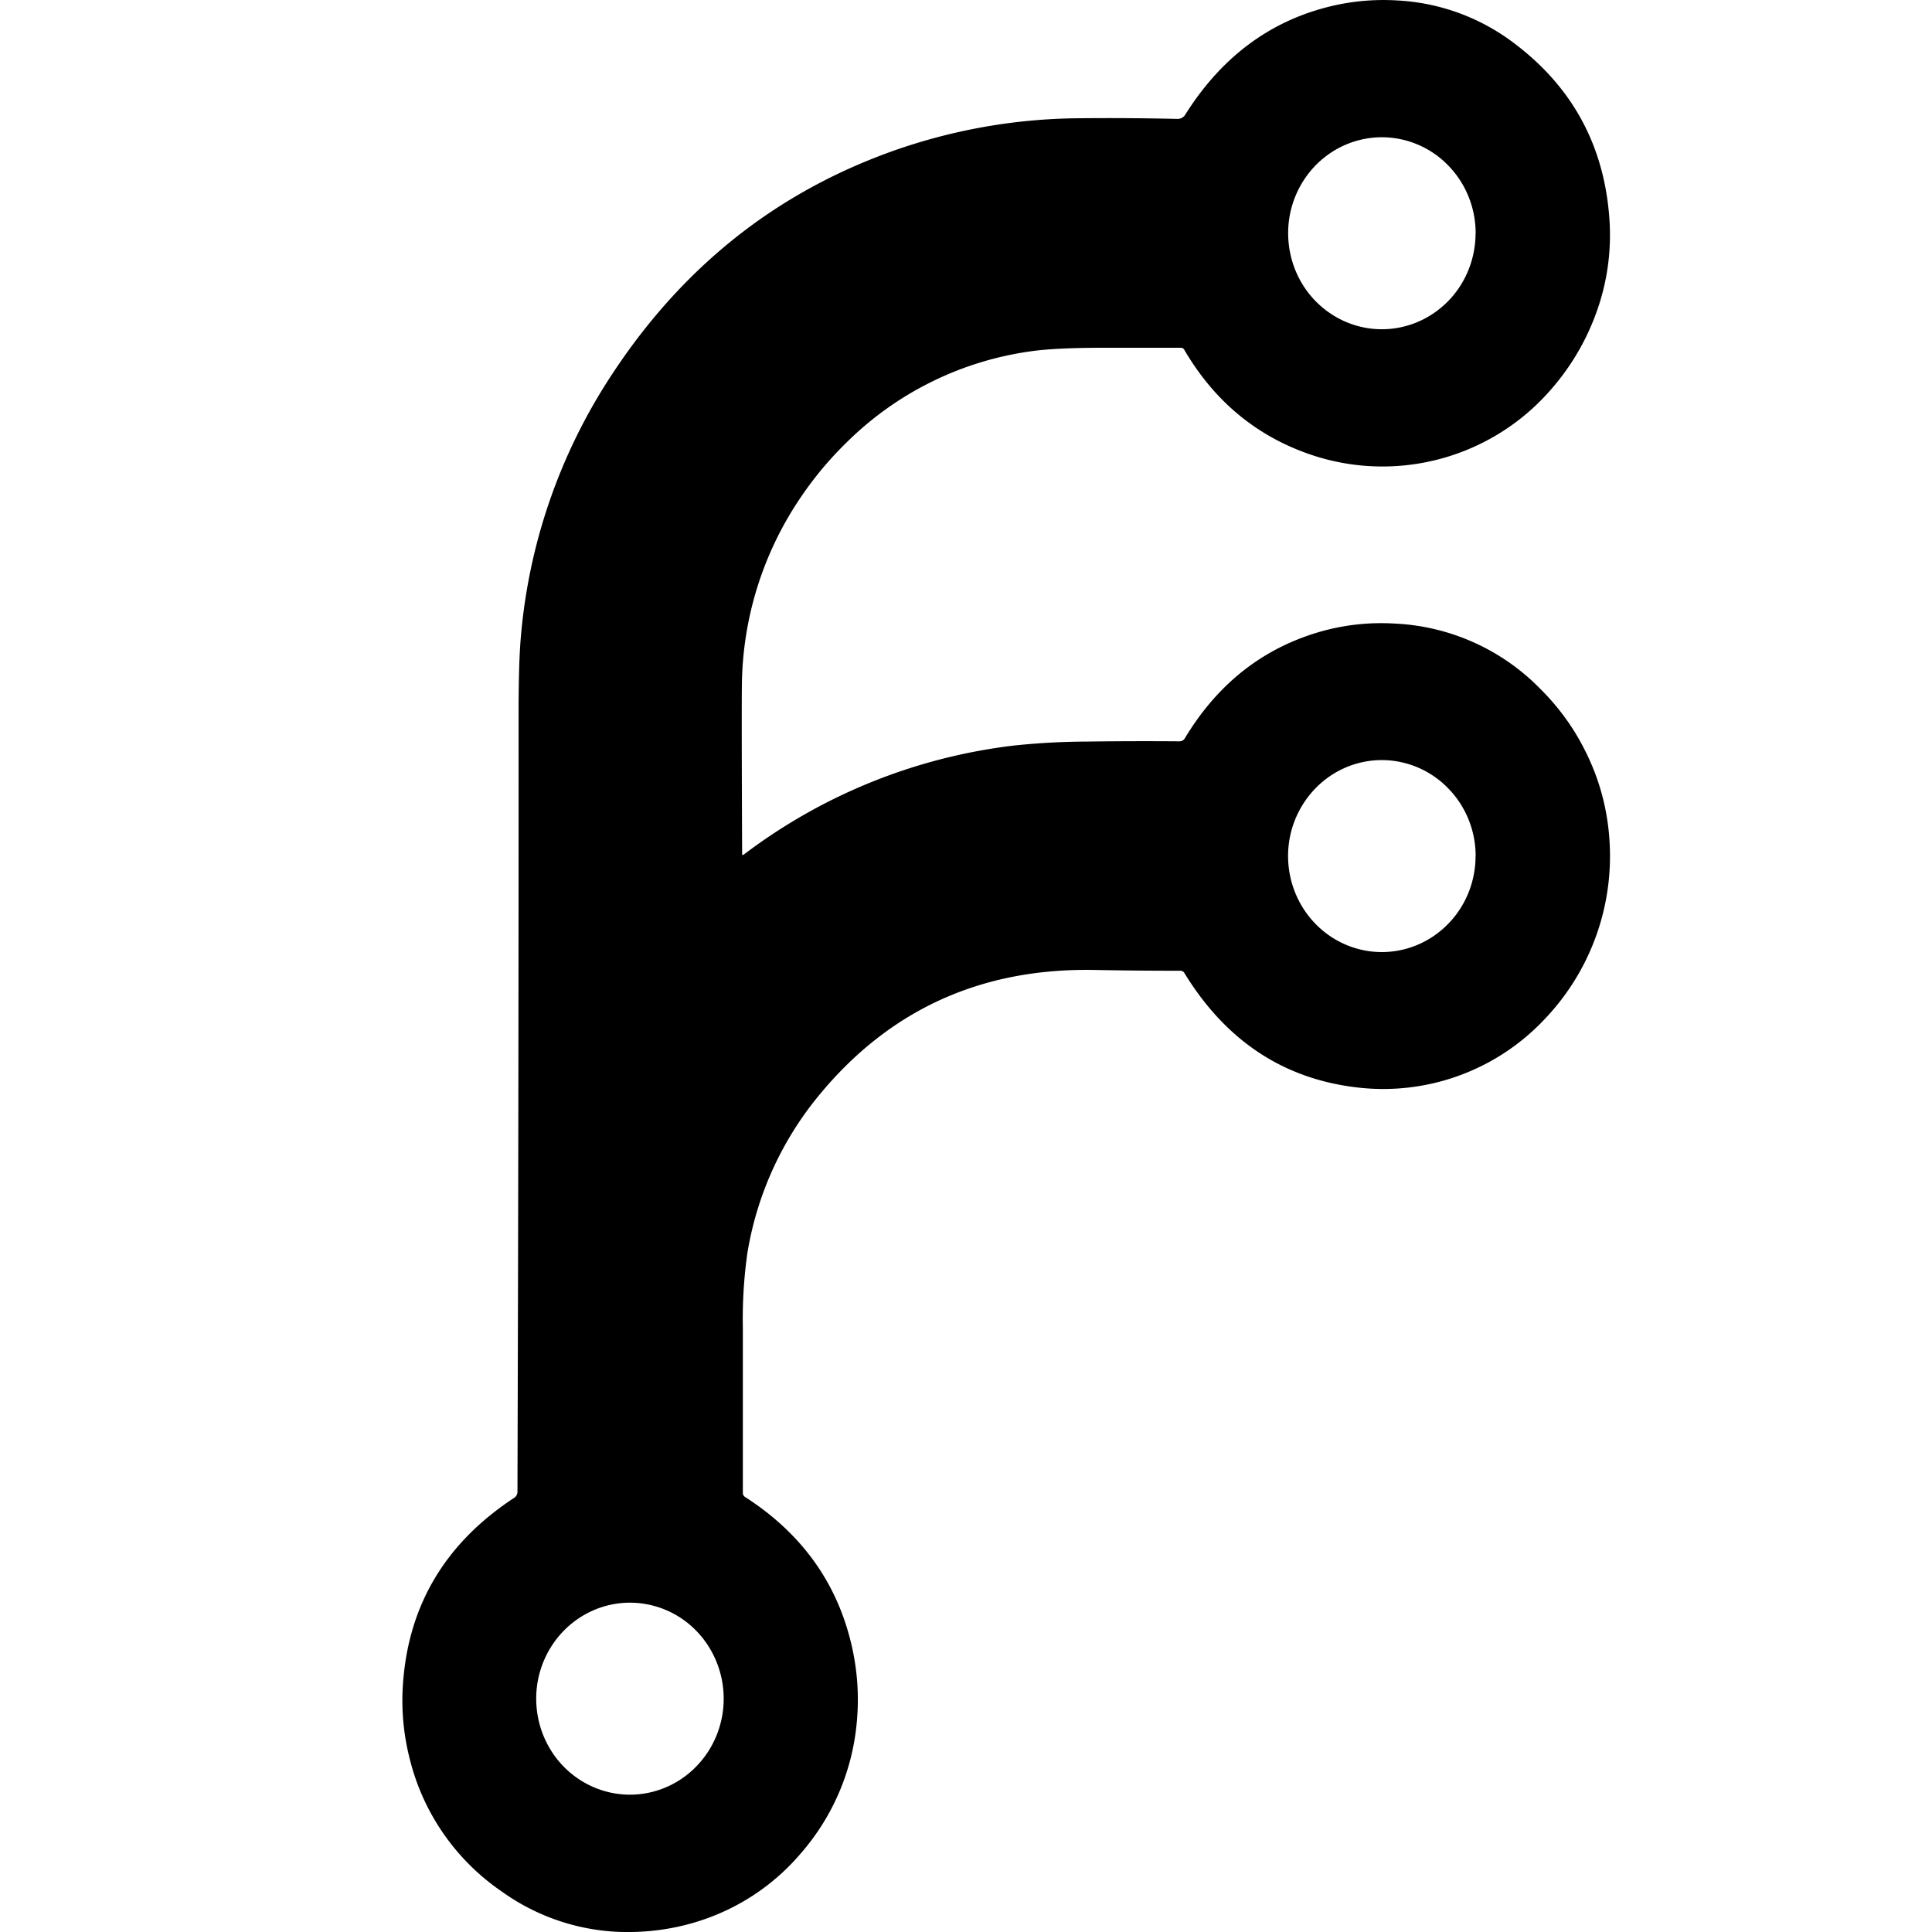 <svg role="img" viewBox="0 0 24 24" xmlns="http://www.w3.org/2000/svg"><title>Forgejo</title><path d="M9.238 10.617a6.896 6.896 0 0 1 3.352-1.355 8.9 8.9 0 0 1 .92-.05c.374-.005.755-.006 1.143-.003a.075.075 0 0 0 .065-.037c.413-.687.984-1.131 1.711-1.333.297-.081.6-.112.912-.092a2.702 2.702 0 0 1 1.788.805c.226.224.41.474.55.75.216.419.322.867.321 1.344a2.93 2.93 0 0 1-.805 2.007 2.751 2.751 0 0 1-2.325.857c-.921-.104-1.64-.578-2.158-1.424a.056.056 0 0 0-.047-.027c-.36 0-.719-.003-1.075-.01-1.4-.024-2.536.492-3.41 1.55a4.127 4.127 0 0 0-.895 1.962 5.838 5.838 0 0 0-.057.938v2.047a.058.058 0 0 0 .026.049c.707.454 1.15 1.073 1.328 1.856.07.31.091.622.062.935a2.867 2.867 0 0 1-.694 1.635 2.75 2.75 0 0 1-1.11.788c-.285.11-.584.173-.897.188a2.683 2.683 0 0 1-1.71-.5A2.81 2.81 0 0 1 5.09 21.85a2.917 2.917 0 0 1-.084-.933c.068-.98.528-1.75 1.382-2.311a.089.089 0 0 0 .04-.075c.01-3.209.015-6.426.014-9.652 0-.421.009-.735.026-.94a6.988 6.988 0 0 1 1.116-3.26C8.397 3.43 9.456 2.54 10.76 2.003a7.058 7.058 0 0 1 2.644-.534c.422-.004.828-.001 1.221.008a.11.11 0 0 0 .098-.052c.434-.69 1.01-1.133 1.729-1.327a2.8 2.8 0 0 1 .912-.092A2.622 2.622 0 0 1 18.8.53c.715.535 1.111 1.245 1.188 2.13.042.475-.03.931-.215 1.37a2.976 2.976 0 0 1-.491.791 2.77 2.77 0 0 1-3.096.792c-.627-.237-1.119-.66-1.476-1.27a.047.047 0 0 0-.017-.017.044.044 0 0 0-.022-.006h-.954c-.41 0-.716.015-.919.045a4.039 4.039 0 0 0-2.296 1.146c-.224.22-.42.46-.591.721a4.221 4.221 0 0 0-.695 2.28c-.003.22-.002.918.003 2.094 0 .016.006.02.019.01Zm9.093-7.72c0-.316-.123-.619-.341-.842a1.151 1.151 0 0 0-.824-.35c-.309 0-.605.126-.824.35a1.206 1.206 0 0 0-.34.842c0 .316.122.62.34.843.219.224.515.35.824.35.309 0 .605-.126.824-.35.218-.223.34-.527.34-.843Zm0 7.737c0-.316-.123-.619-.342-.842a1.152 1.152 0 0 0-.823-.35c-.31 0-.606.126-.824.35a1.206 1.206 0 0 0-.341.842c0 .316.123.62.341.843.218.224.515.35.824.35.308 0 .605-.126.823-.35.219-.223.341-.527.341-.843ZM8.99 21.102c0-.316-.123-.62-.34-.843a1.151 1.151 0 0 0-.824-.35c-.31 0-.606.127-.824.35a1.206 1.206 0 0 0-.341.843c0 .316.123.62.341.843.218.223.515.349.824.349.308 0 .605-.126.823-.35.218-.223.341-.526.341-.842Z"/></svg>